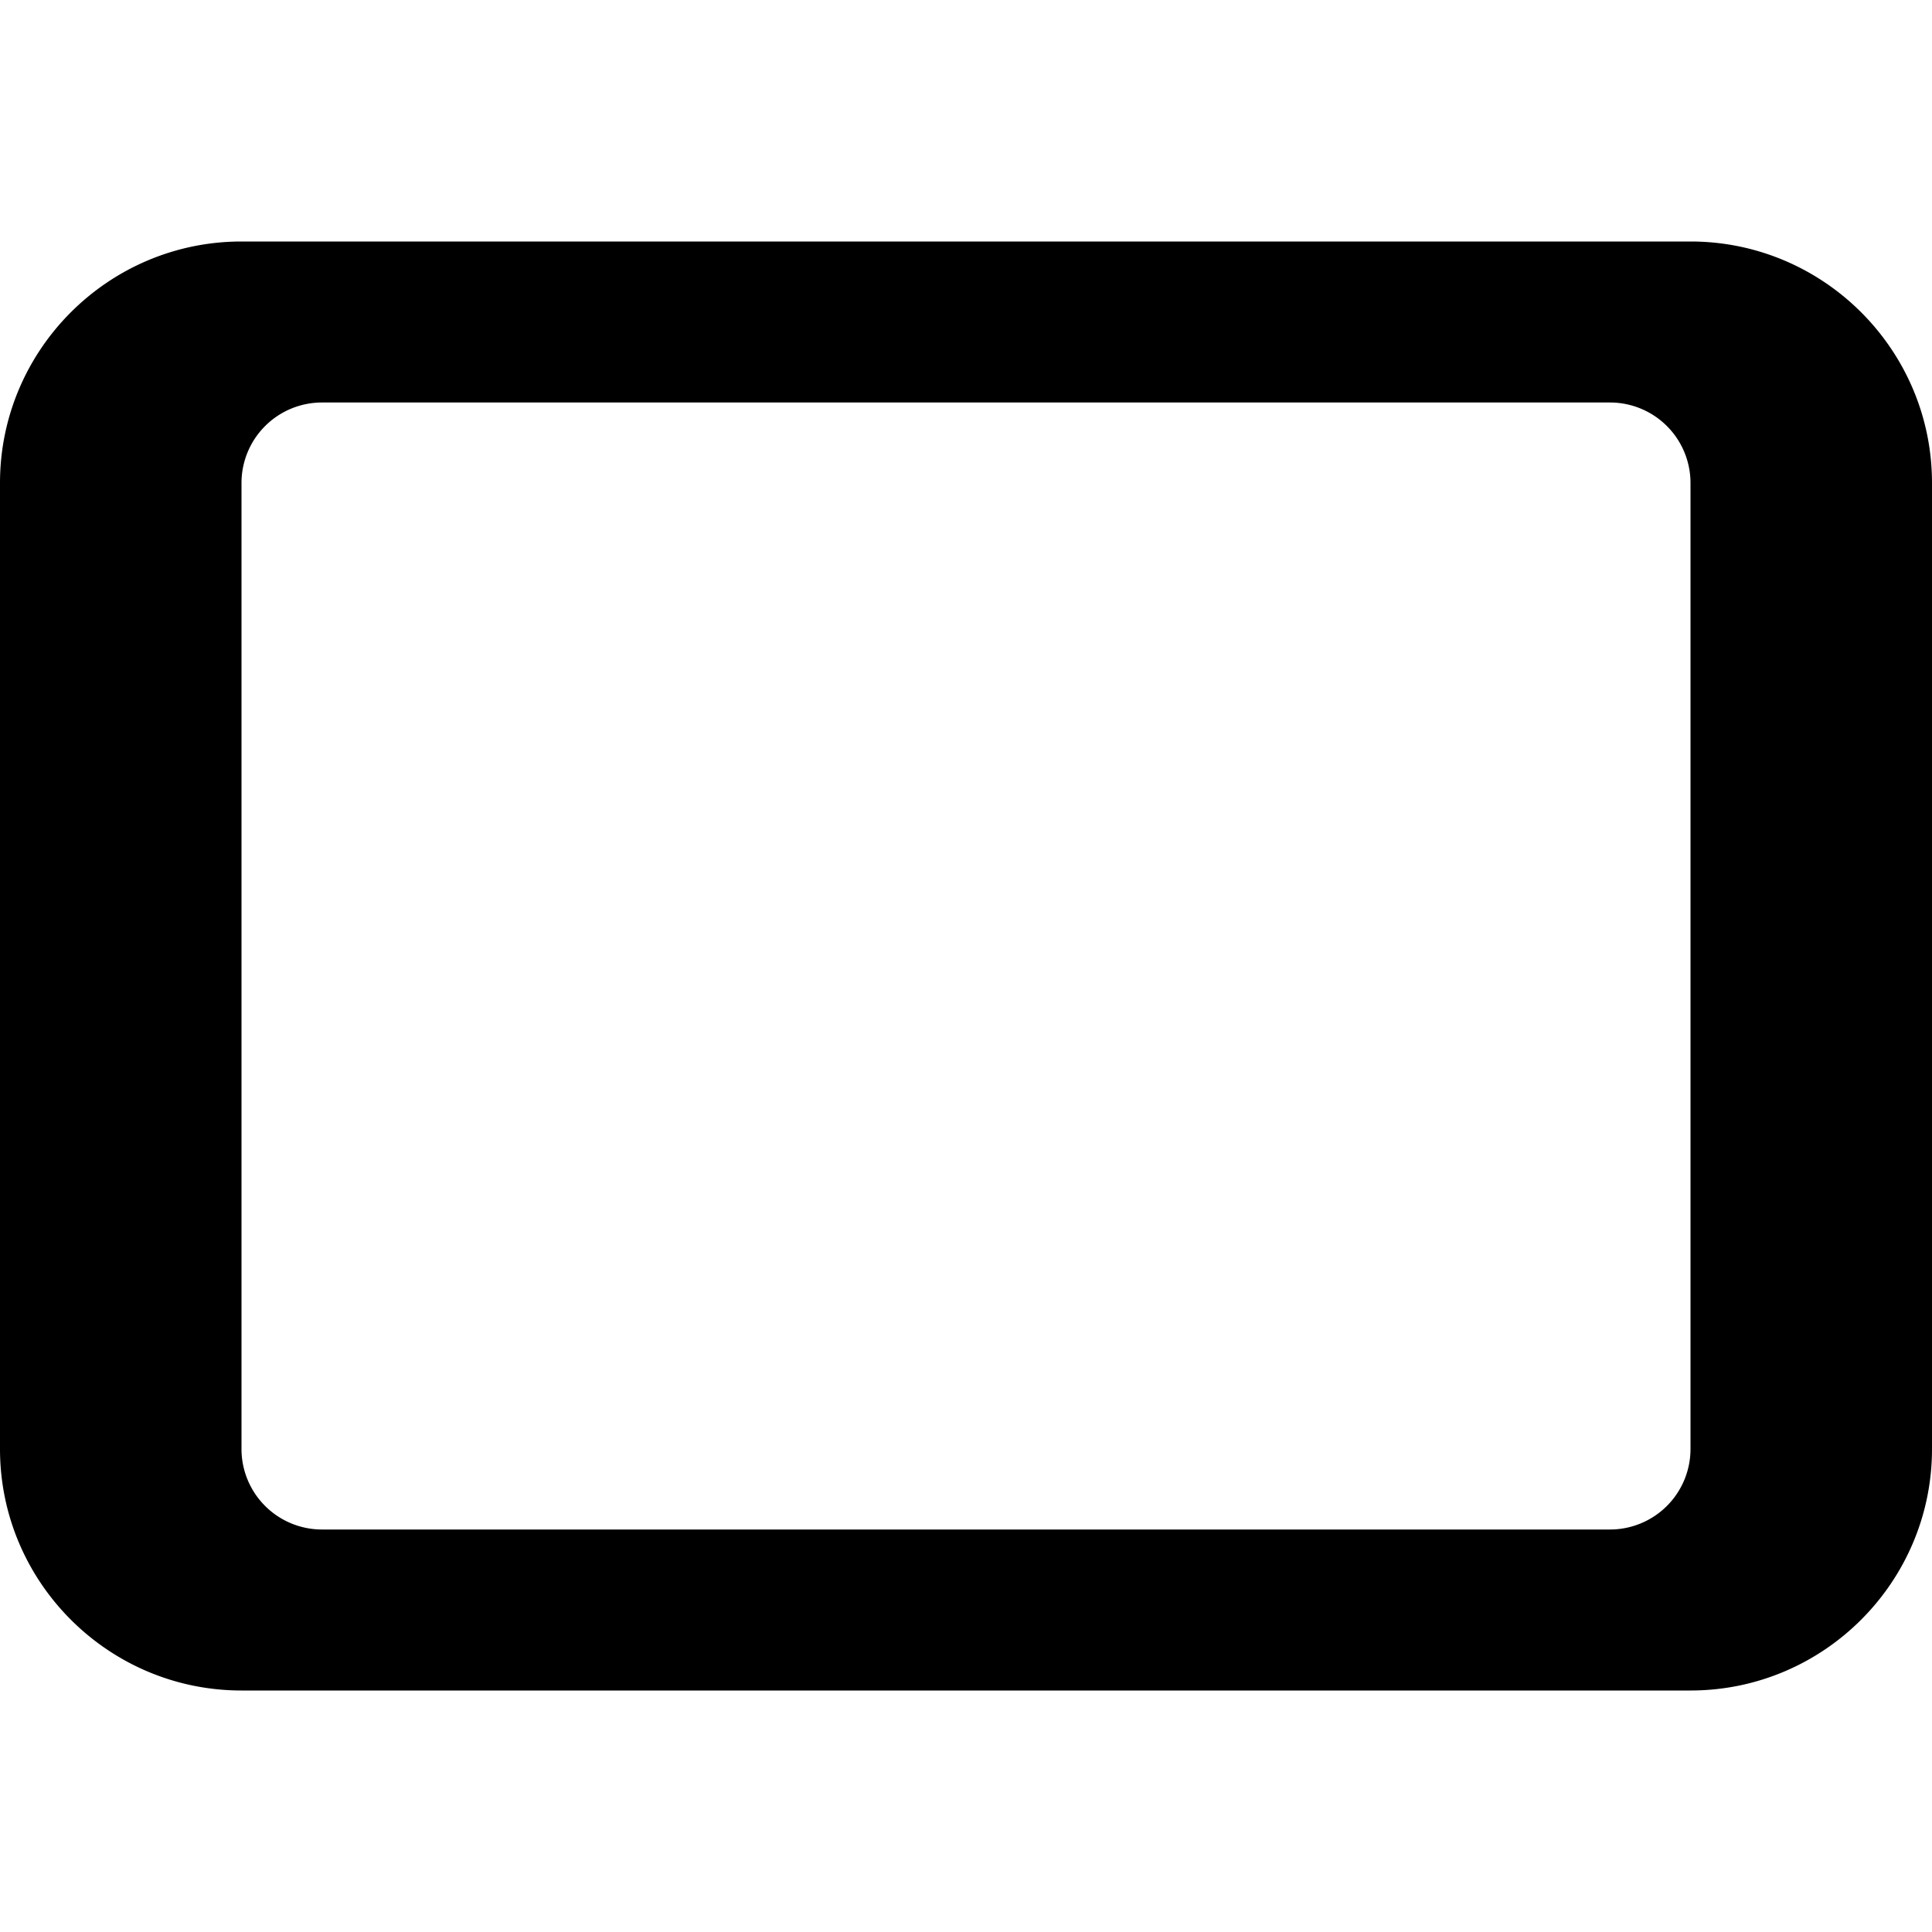 <svg id="nc_icon" xmlns="http://www.w3.org/2000/svg" xml:space="preserve" viewBox="0 0 24 24"><path fill="currentColor" d="M24 18V6c0-1.654-1.346-3-3-3H3C1.346 3 0 4.346 0 6v12c0 1.654 1.346 3 3 3h18c1.654 0 3-1.346 3-3zM4 19a1 1 0 0 1-1-1V6a1 1 0 0 1 1-1h16a1 1 0 0 1 1 1v12a1 1 0 0 1-1 1H4z" class="nc-icon-wrapper"/></svg>
